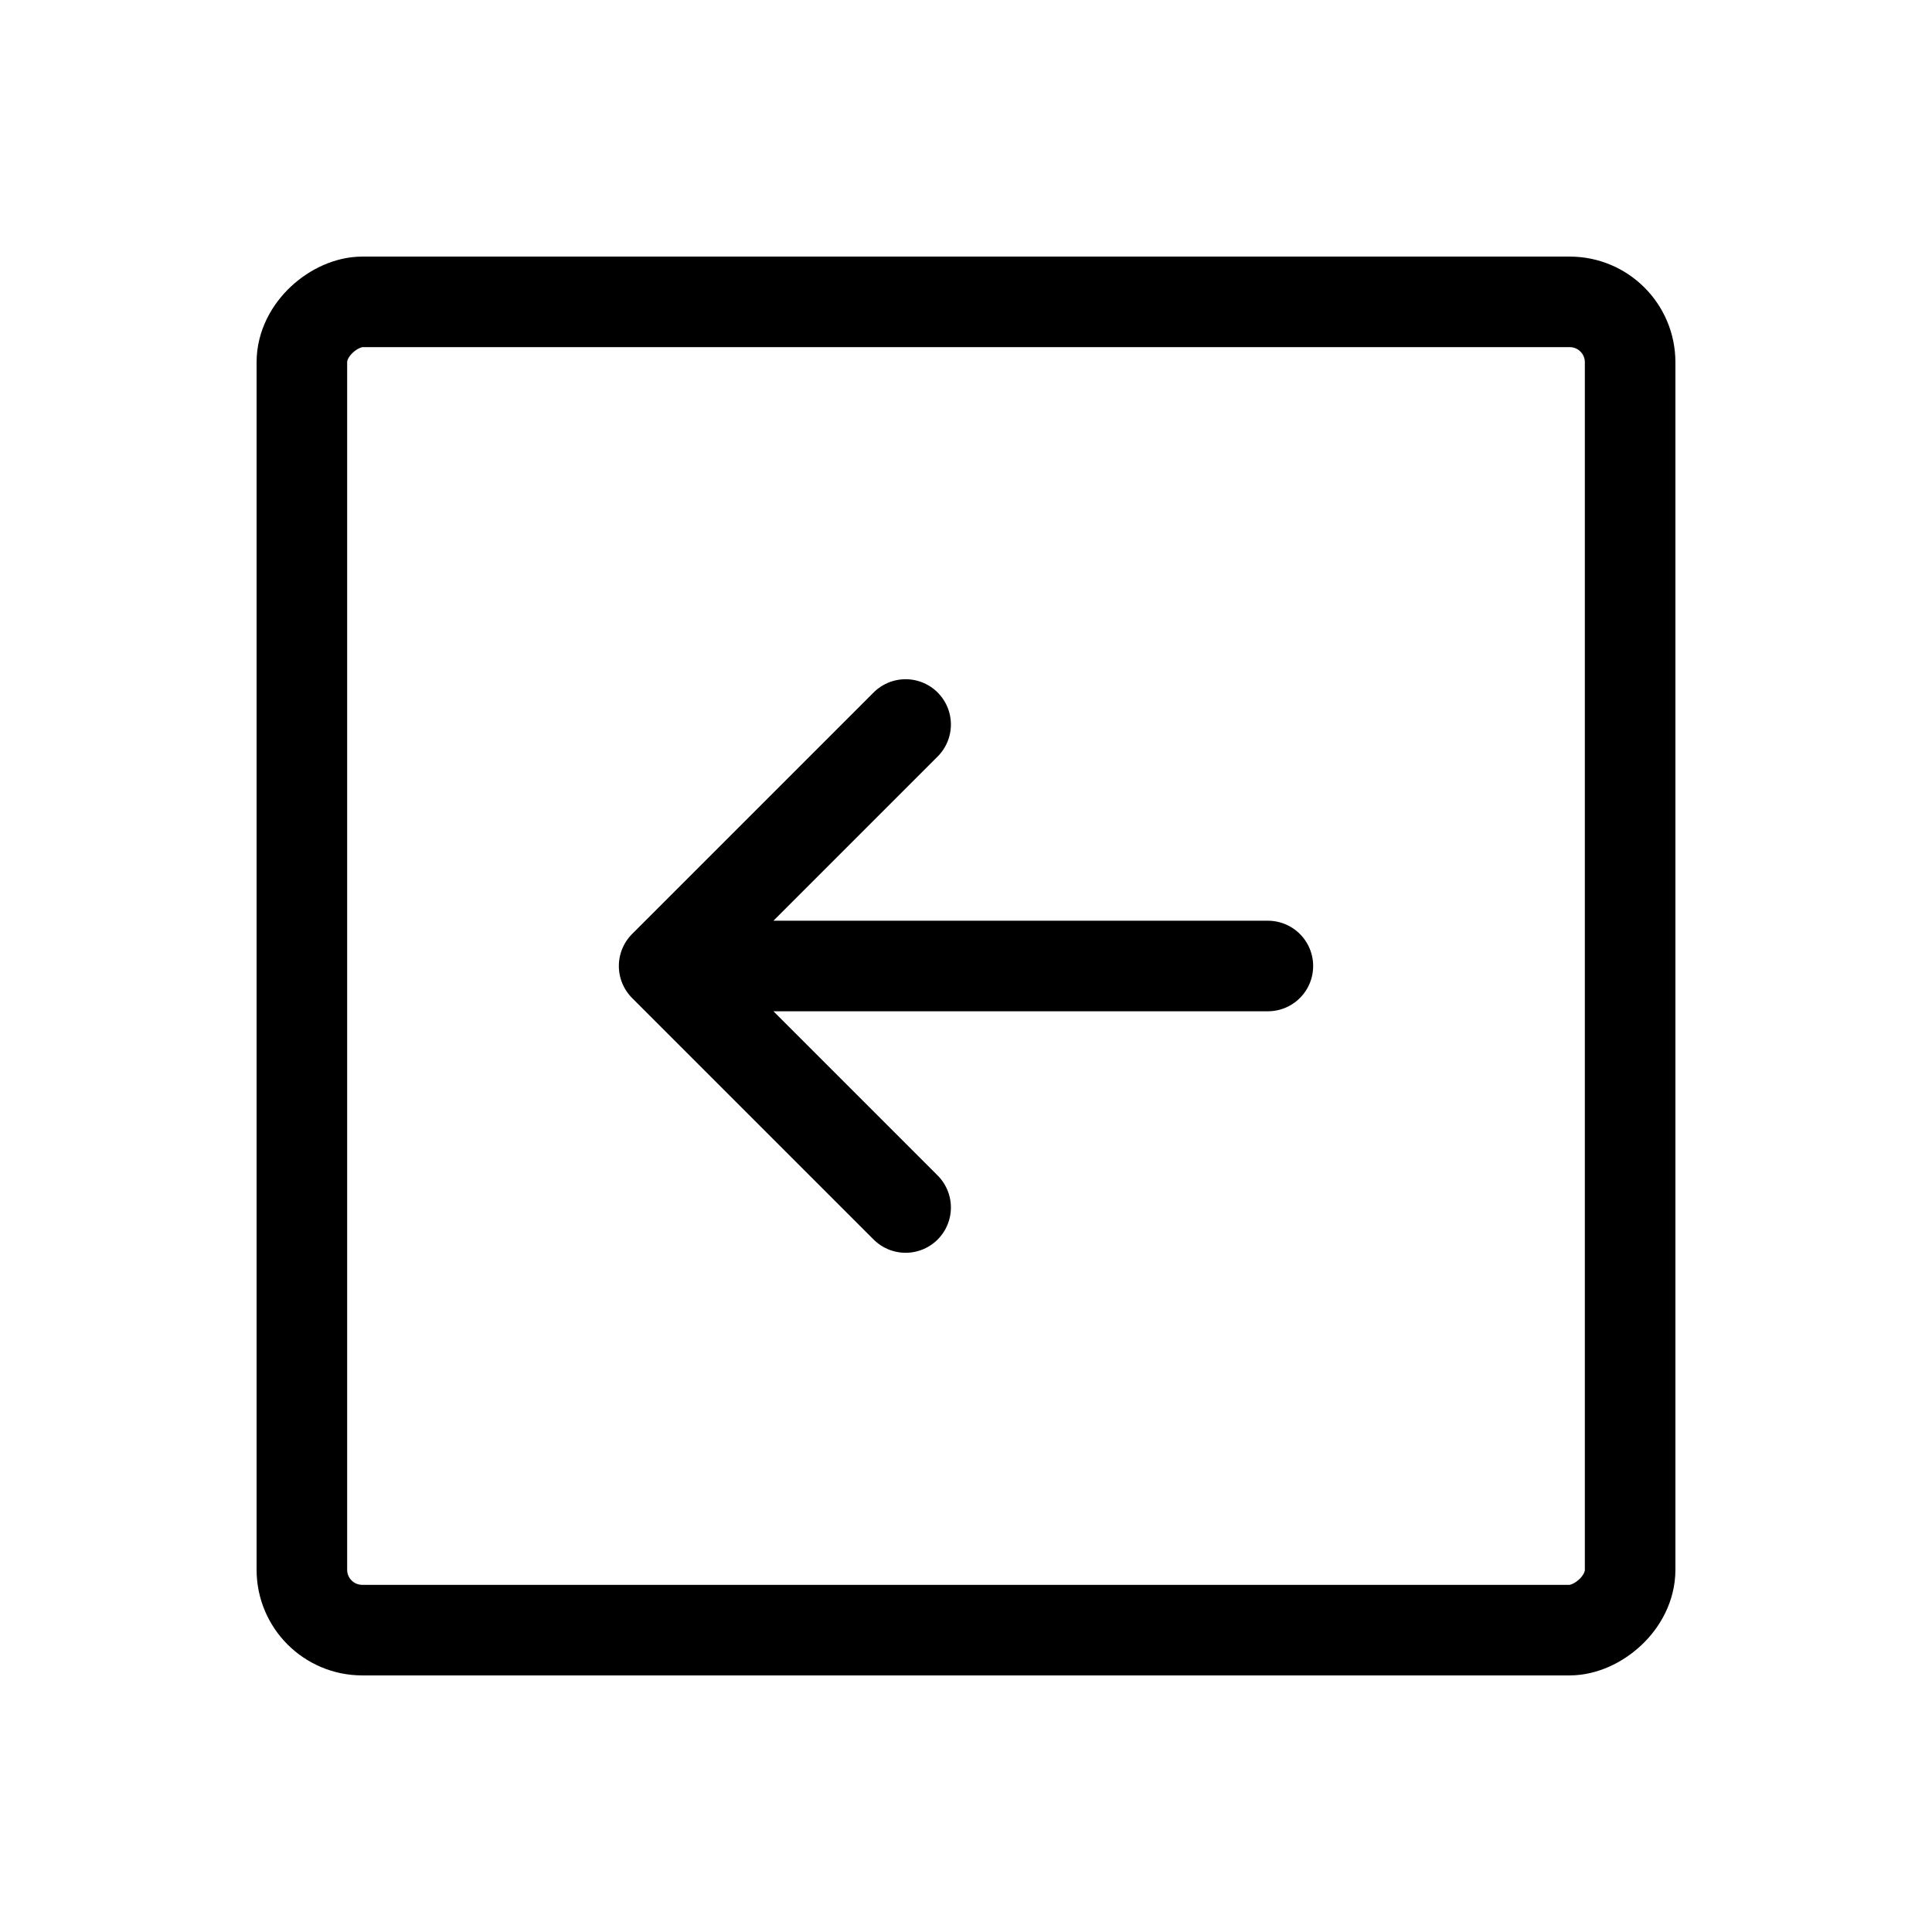 <svg xmlns="http://www.w3.org/2000/svg" viewBox="0 0 256 256"><path fill="none" d="M0 0h256v256H0z"/><rect width="176" height="176" x="40" y="40" fill="none" stroke="currentColor" stroke-linecap="round" stroke-linejoin="round" stroke-width="12" rx="8" transform="rotate(90 128 128)"/><path fill="none" stroke="currentColor" stroke-linecap="round" stroke-linejoin="round" stroke-width="12" d="M88 128h80M120 96l-32 32 32 32"/></svg>